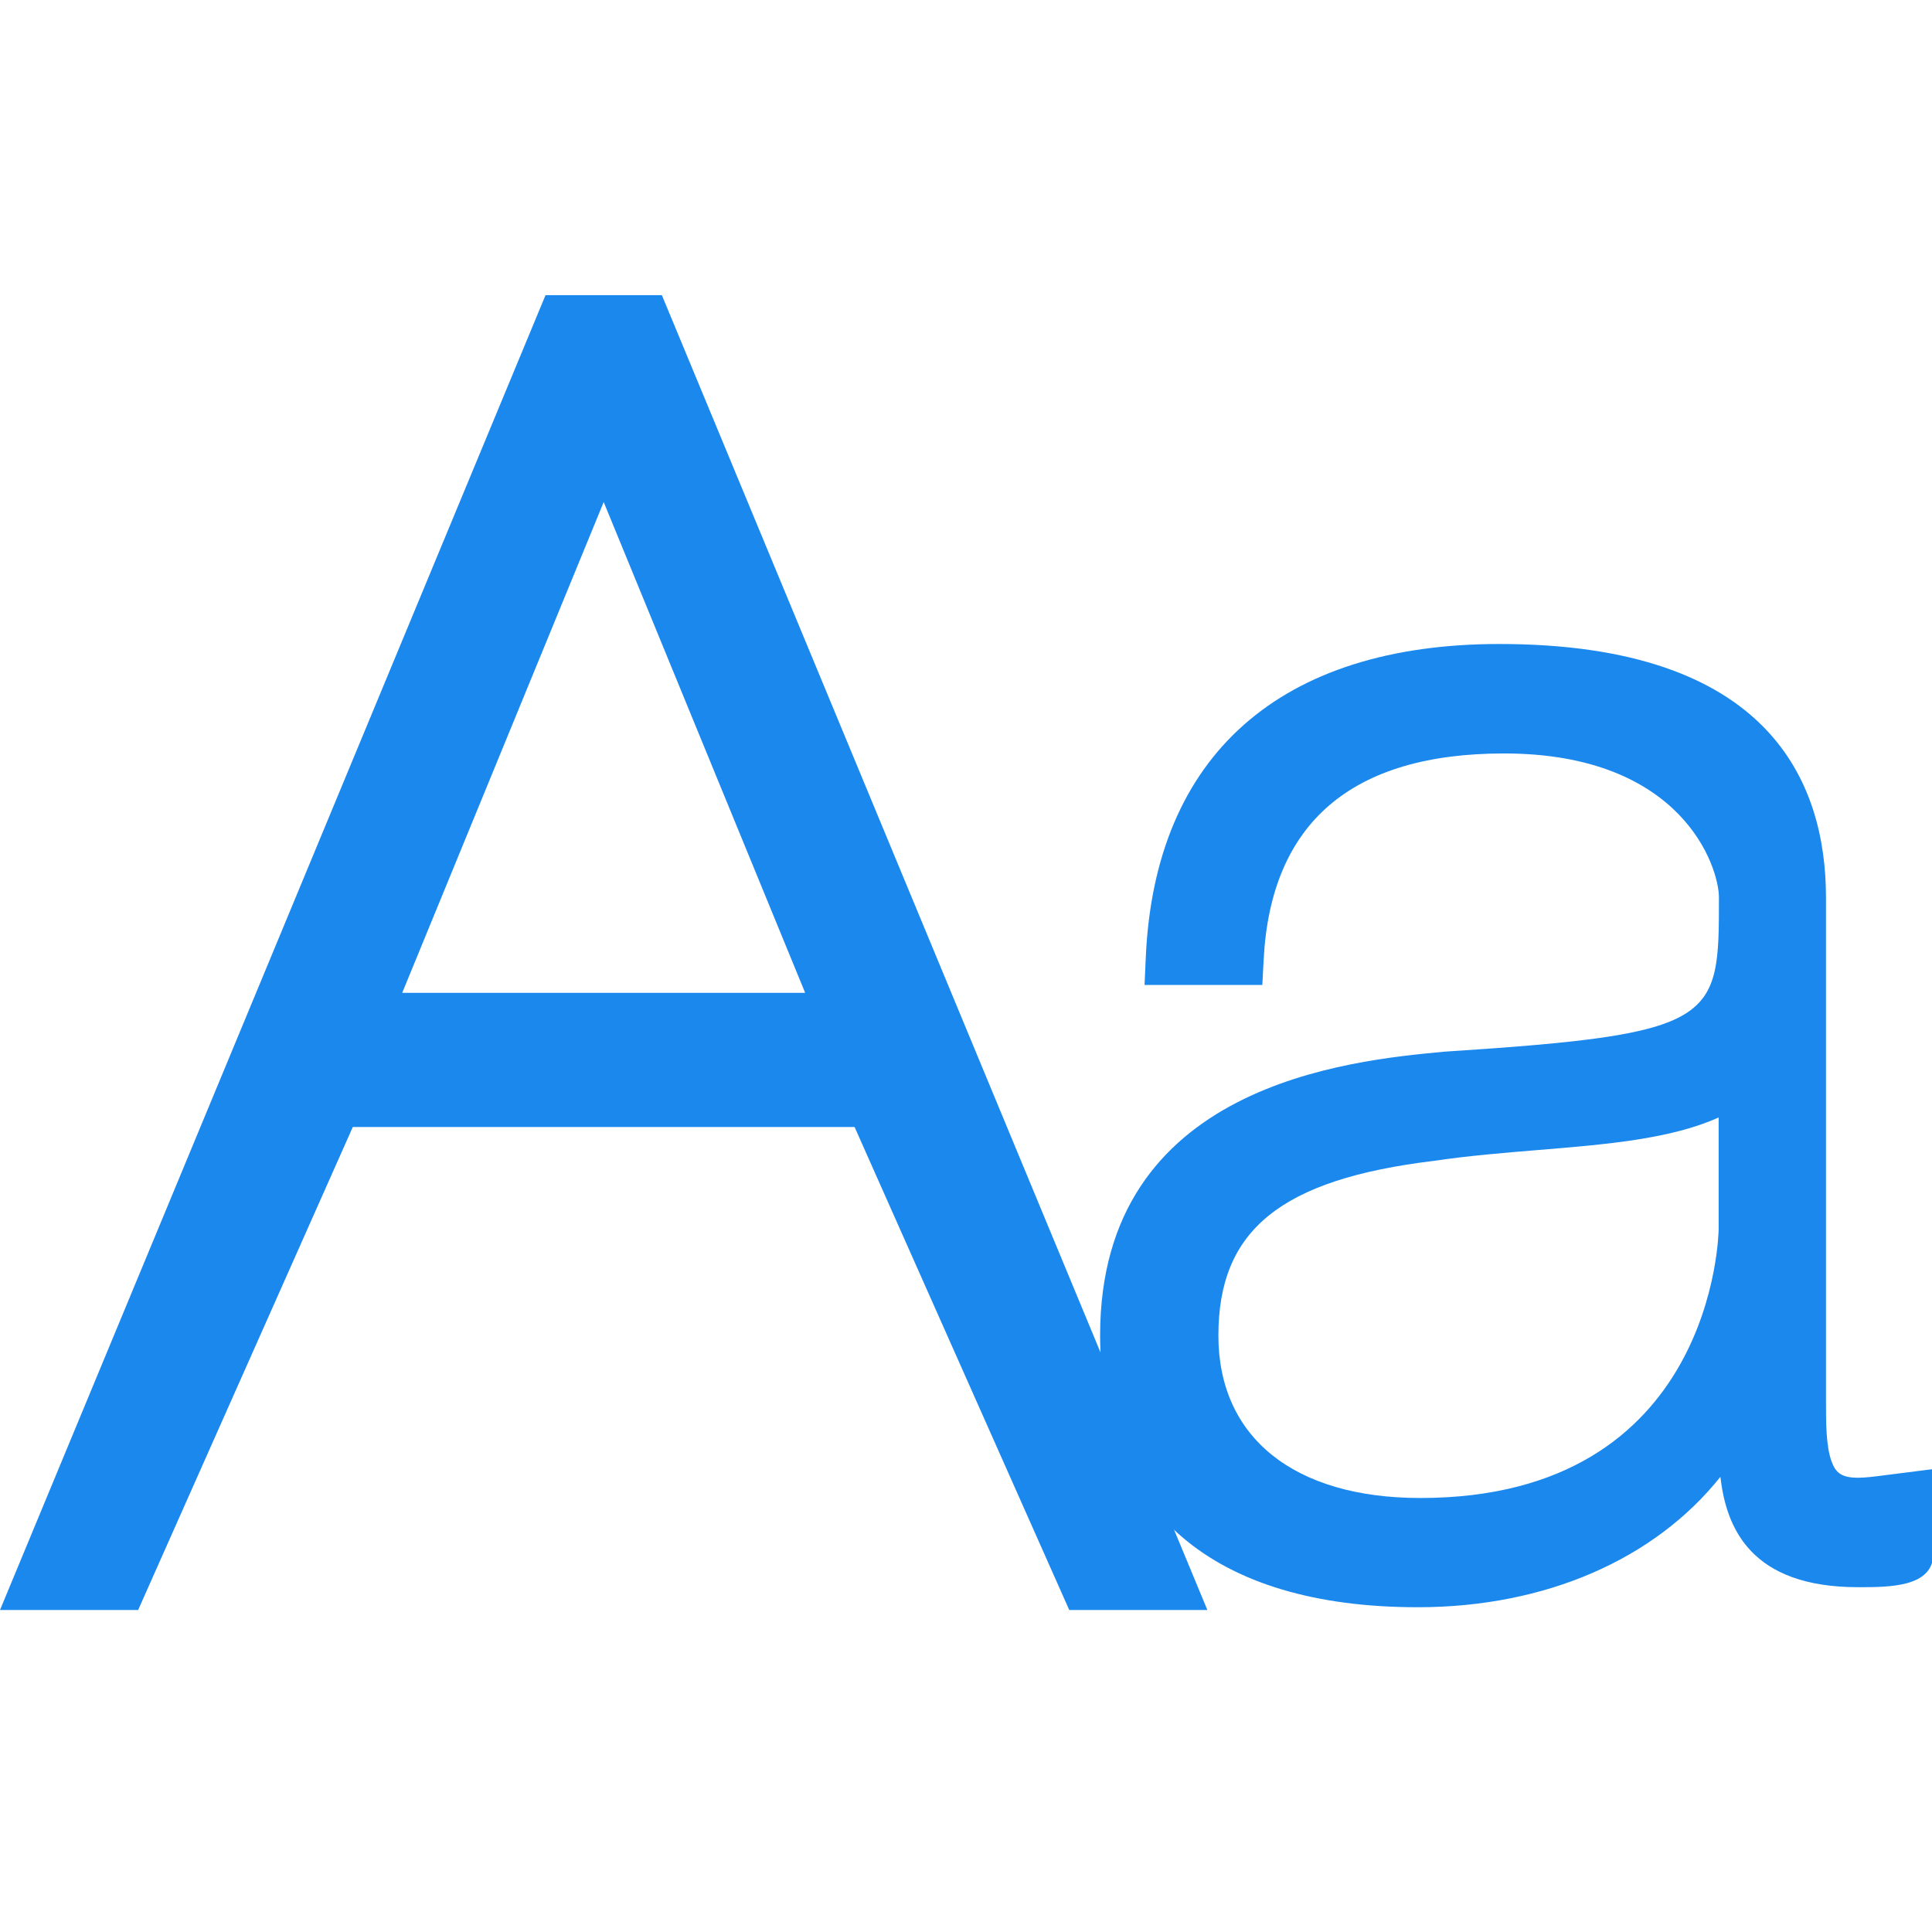 <?xml version="1.0" encoding="UTF-8" standalone="no"?>
<svg width="72px" height="72px" viewBox="0 0 72 72" version="1.1" xmlns="http://www.w3.org/2000/svg" xmlns:xlink="http://www.w3.org/1999/xlink">
    <!-- Generator: Sketch 3.8.3 (29802) - http://www.bohemiancoding.com/sketch -->
    <title>icon_reader_footer_font_selected</title>
    <desc>Created with Sketch.</desc>
    <defs></defs>
    <g id="Symbols" stroke="none" stroke-width="1" fill="none" fill-rule="evenodd">
        <g id="icon_reader_footer_font_selected">
            <rect id="icon" x="0" y="0" width="72" height="72"></rect>
            <path d="M52.931,55.826 C48.219,55.826 45.406,53.562 45.406,49.77 C45.406,45.837 47.729,43.952 53.451,43.26 C54.726,43.071 56.05,42.962 57.33,42.857 C59.846,42.65 62.261,42.452 64.049,41.644 L64.049,45.8 C64.049,45.9 63.922,55.826 52.931,55.826 L52.931,55.826 Z M70.375,54.96 C69.79,55.036 69.523,55.071 69.238,55.071 C68.602,55.071 68.404,54.86 68.26,54.472 C68.049,53.9 68.049,53.039 68.049,52.205 L68.049,33.45 C68.049,29.139 65.938,24 55.878,24 C47.719,24 43.039,28.141 42.701,35.661 L42.654,36.706 L47.043,36.706 L47.093,35.758 C47.36,30.663 50.374,28.079 56.05,28.079 C62.701,28.079 64.06,32.314 64.06,33.449 C64.06,38.05 64.06,38.531 53.815,39.194 C50.309,39.523 40.998,40.397 40.998,49.765 C40.998,56.299 45.202,59.897 52.836,59.897 C57.619,59.897 61.679,58.095 64.115,55.036 C64.331,56.959 65.261,59.15 69.246,59.15 C70.429,59.15 72.049,59.15 72.049,57.898 L72.049,54.748 L70.375,54.96 Z" id="Fill-1" fill="#1B88EE"></path>
            <path d="M30.006,37 L14.989,37 L22.498,18.71 L30.006,37 Z M20.33,11 L-0,60 L5.148,60 L13.148,42 L31.848,42 L39.848,60 L44.995,60 L24.666,11 L20.33,11 Z" id="Fill-3" fill="#1B88EE"></path>
        </g>
    </g>
</svg>